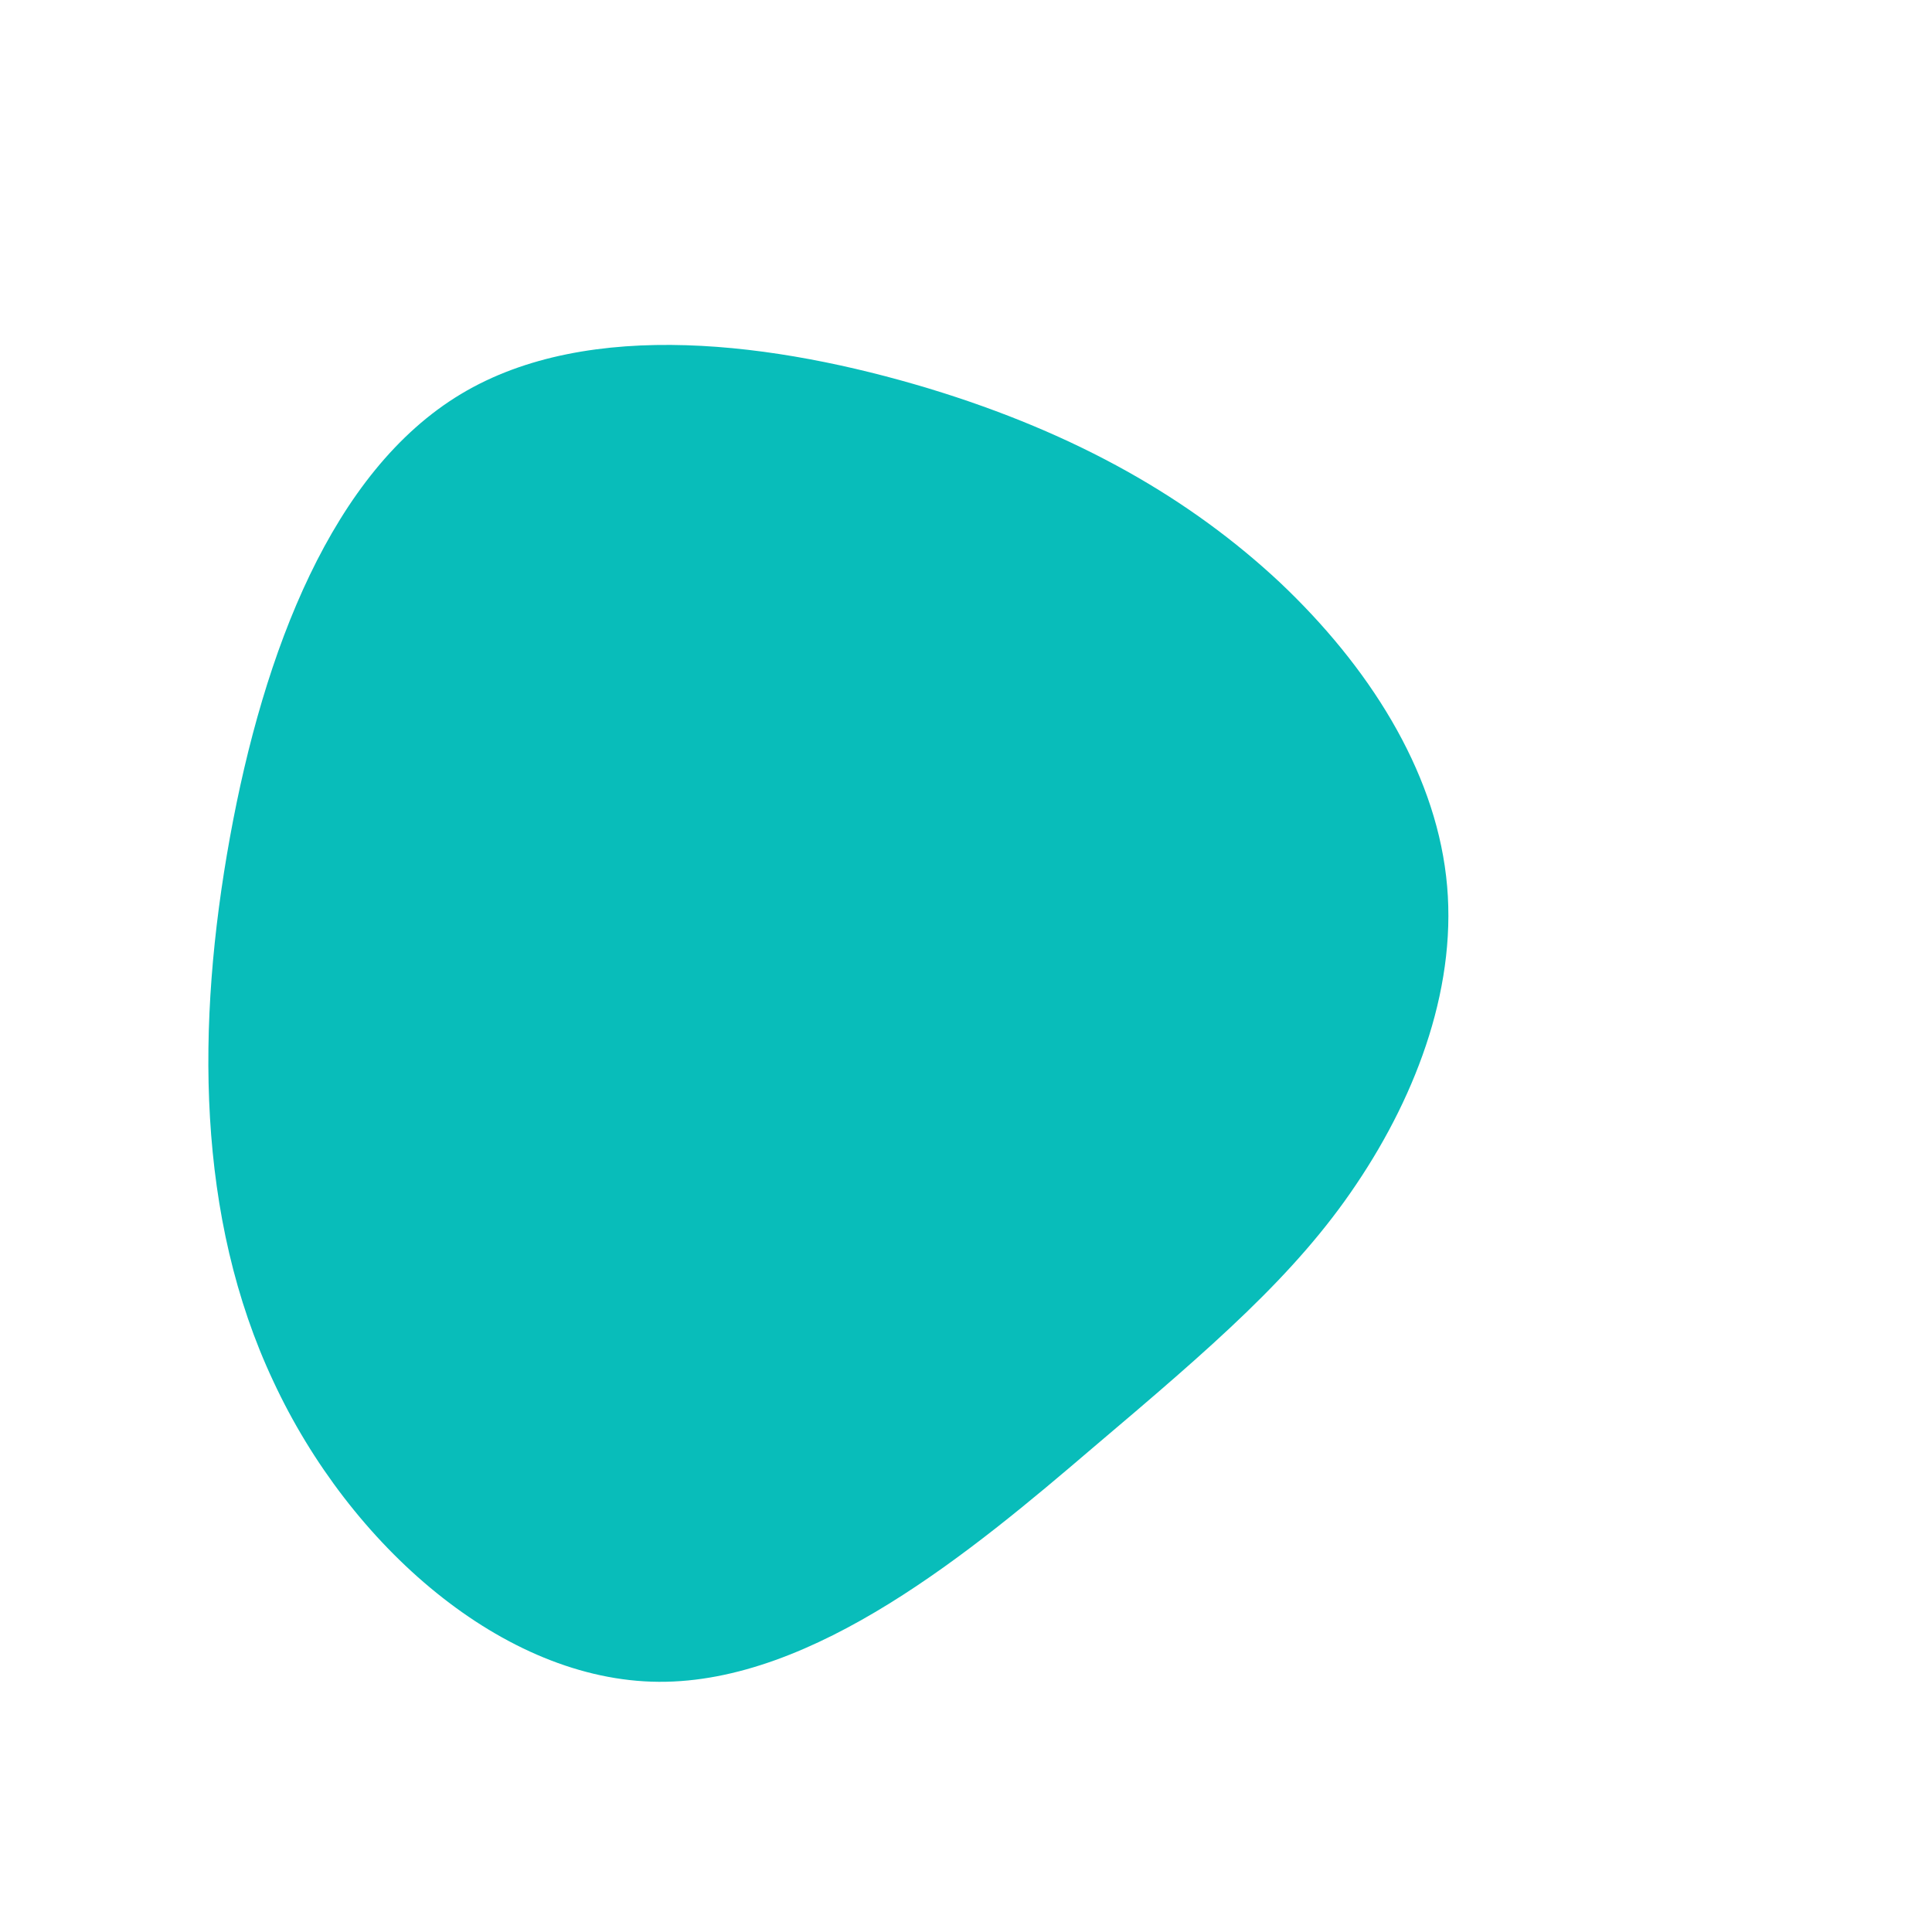 <?xml version="1.0" standalone="no"?>
<svg viewBox="0 0 200 200" xmlns="http://www.w3.org/2000/svg">
  <path fill="#08BDBA" d="M32.5,-39.7C41.7,-31,48.4,-20.4,49.7,-9.3C51,1.7,46.8,13.1,40.4,22.6C34.1,32,25.5,39.4,13.1,49.9C0.7,60.5,-15.7,74.2,-31.8,74.1C-47.9,74,-63.8,60,-71.7,43C-79.7,26,-79.7,6,-76.2,-13.3C-72.7,-32.6,-65.6,-51.2,-52.3,-59.2C-39,-67.2,-19.5,-64.5,-3.9,-59.8C11.6,-55.1,23.3,-48.3,32.5,-39.7Z" transform="translate(100 100)" />
</svg>
